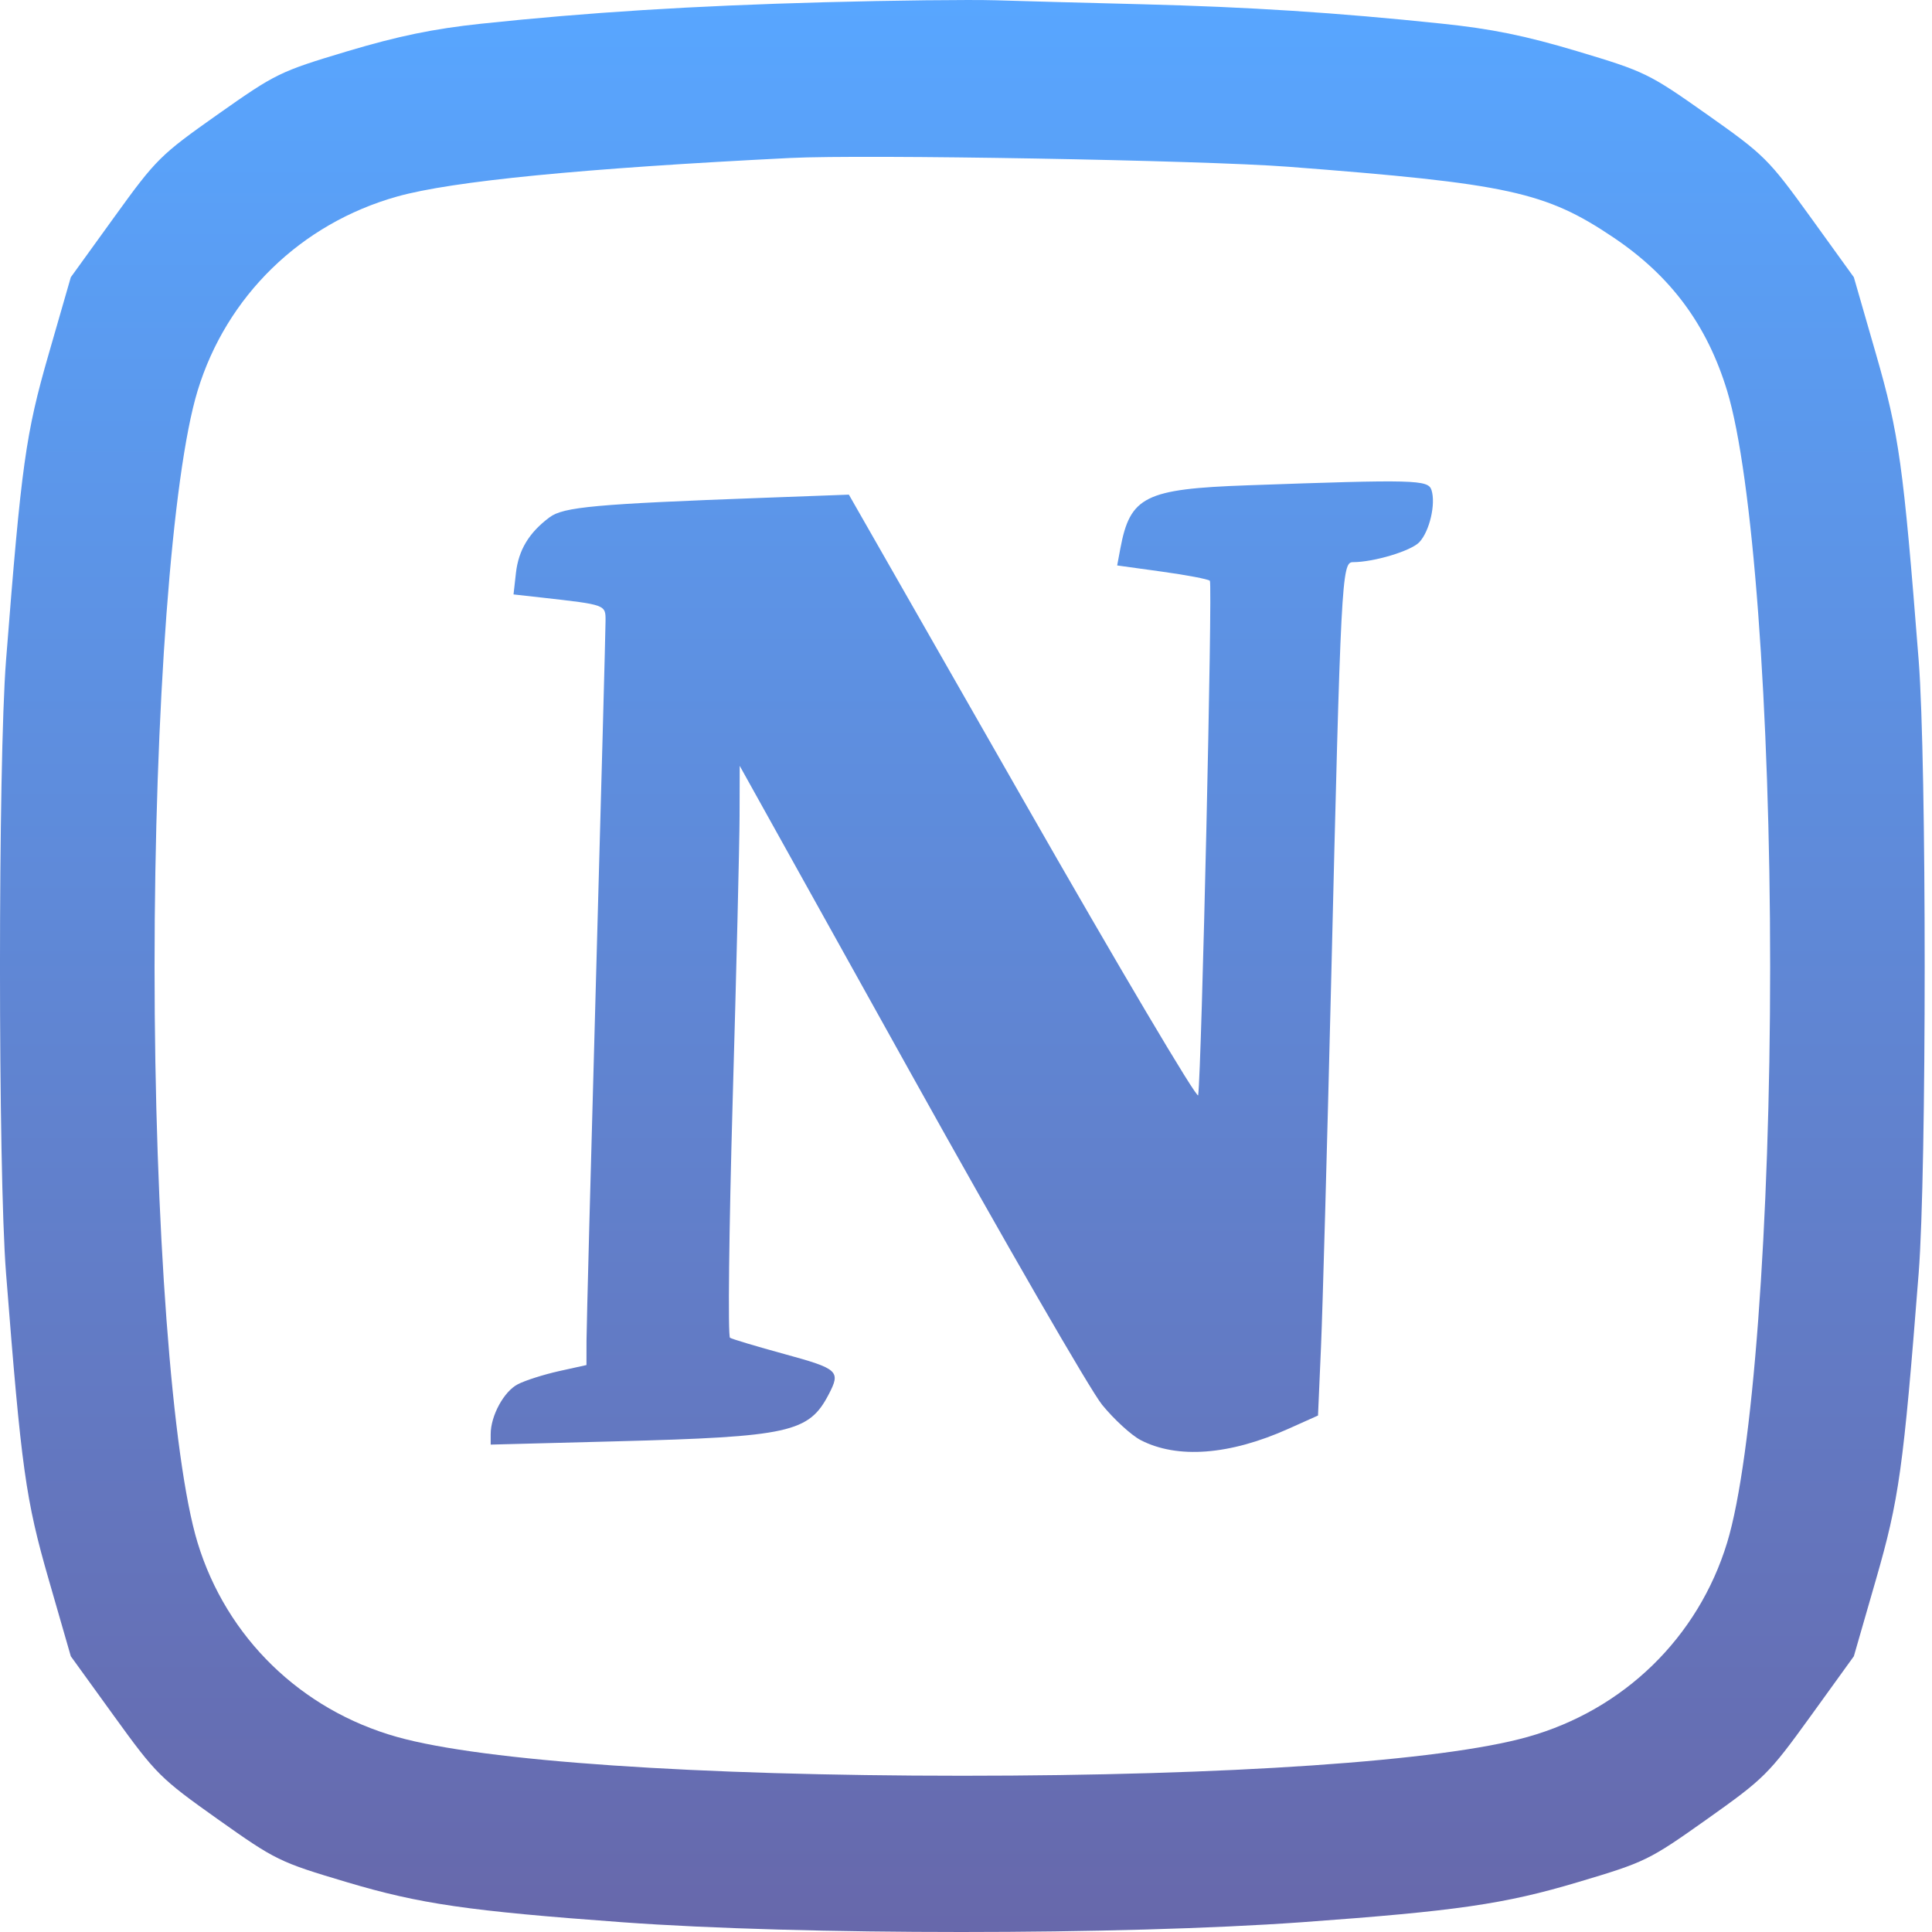<svg width="40" height="40" viewBox="0 0 40 40" fill="none" xmlns="http://www.w3.org/2000/svg">
<path fill-rule="evenodd" clip-rule="evenodd" d="M17.049 0.047C14.331 0.121 12.176 0.256 9.961 0.491C8.973 0.596 8.247 0.746 7.185 1.063C5.792 1.481 5.711 1.52 4.509 2.368C3.317 3.209 3.235 3.29 2.368 4.491L1.466 5.74L1.009 7.326C0.53 8.988 0.443 9.613 0.125 13.671C-0.042 15.786 -0.042 24.245 0.125 26.36C0.443 30.418 0.53 31.043 1.009 32.705L1.466 34.291L2.368 35.539C3.232 36.734 3.321 36.822 4.506 37.663C5.711 38.517 5.78 38.551 7.183 38.969C8.694 39.419 9.69 39.564 12.886 39.798C16.582 40.068 23.216 40.067 26.963 39.797C30.161 39.565 31.142 39.423 32.666 38.969C34.069 38.551 34.138 38.517 35.343 37.663C36.528 36.822 36.617 36.734 37.481 35.539L38.382 34.291L38.839 32.705C39.318 31.043 39.406 30.418 39.724 26.36C39.89 24.245 39.89 15.786 39.724 13.671C39.406 9.613 39.318 8.988 38.839 7.326L38.382 5.74L37.481 4.491C36.613 3.29 36.532 3.209 35.34 2.368C34.138 1.52 34.057 1.481 32.663 1.063C31.578 0.738 30.886 0.597 29.838 0.488C27.673 0.261 25.85 0.144 23.642 0.088C22.524 0.06 21.164 0.023 20.618 0.006C20.073 -0.01 18.467 0.008 17.049 0.047ZM26.666 3.452C31.223 3.801 31.997 3.969 33.407 4.918C34.595 5.717 35.343 6.728 35.759 8.094C36.287 9.83 36.649 14.681 36.649 20.016C36.649 25.35 36.287 30.201 35.759 31.937C35.161 33.901 33.617 35.405 31.622 35.963C29.839 36.463 25.425 36.765 19.924 36.765C14.424 36.765 10.01 36.463 8.226 35.963C6.232 35.405 4.687 33.901 4.09 31.937C3.562 30.201 3.2 25.35 3.2 20.016C3.2 14.681 3.562 9.83 4.09 8.094C4.687 6.13 6.232 4.626 8.226 4.068C9.364 3.749 12.053 3.486 16.355 3.271C17.898 3.194 24.903 3.317 26.666 3.452ZM25.823 10.048C23.708 10.123 23.398 10.277 23.196 11.354L23.13 11.707L24.055 11.835C24.564 11.905 25.011 11.99 25.049 12.024C25.107 12.076 24.878 22.151 24.807 22.676C24.793 22.777 23.16 20.02 21.179 16.55L17.575 10.241L15.825 10.306C12.325 10.435 11.666 10.495 11.378 10.71C10.953 11.027 10.736 11.386 10.682 11.862L10.632 12.307L11.214 12.372C12.556 12.523 12.539 12.517 12.537 12.862C12.537 13.034 12.448 16.343 12.341 20.214C12.233 24.085 12.144 27.48 12.143 27.757L12.142 28.262L11.572 28.388C11.259 28.458 10.876 28.579 10.722 28.659C10.434 28.806 10.159 29.31 10.159 29.693V29.909L12.762 29.841C16.347 29.747 16.747 29.658 17.158 28.868C17.409 28.387 17.358 28.34 16.247 28.036C15.669 27.878 15.159 27.725 15.114 27.697C15.068 27.669 15.093 25.46 15.169 22.79C15.246 20.119 15.31 17.466 15.312 16.895L15.315 15.856L18.845 22.199C20.786 25.687 22.575 28.787 22.819 29.086C23.064 29.386 23.421 29.713 23.613 29.814C24.374 30.21 25.46 30.127 26.679 29.58L27.288 29.307L27.35 27.883C27.384 27.1 27.477 23.716 27.559 20.363C27.761 11.986 27.779 11.639 28.009 11.639C28.445 11.639 29.218 11.406 29.387 11.224C29.598 10.998 29.729 10.434 29.638 10.147C29.57 9.931 29.302 9.924 25.823 10.048Z" fill="url(#paint0_linear_294_37)"/>
<defs>
<linearGradient id="paint0_linear_294_37" x1="19.924" y1="0" x2="19.924" y2="40" gradientUnits="userSpaceOnUse">
<stop stop-color="#58A6FF"/>
<stop offset="1" stop-color="#6768AB"/>
</linearGradient>
</defs>
</svg>
